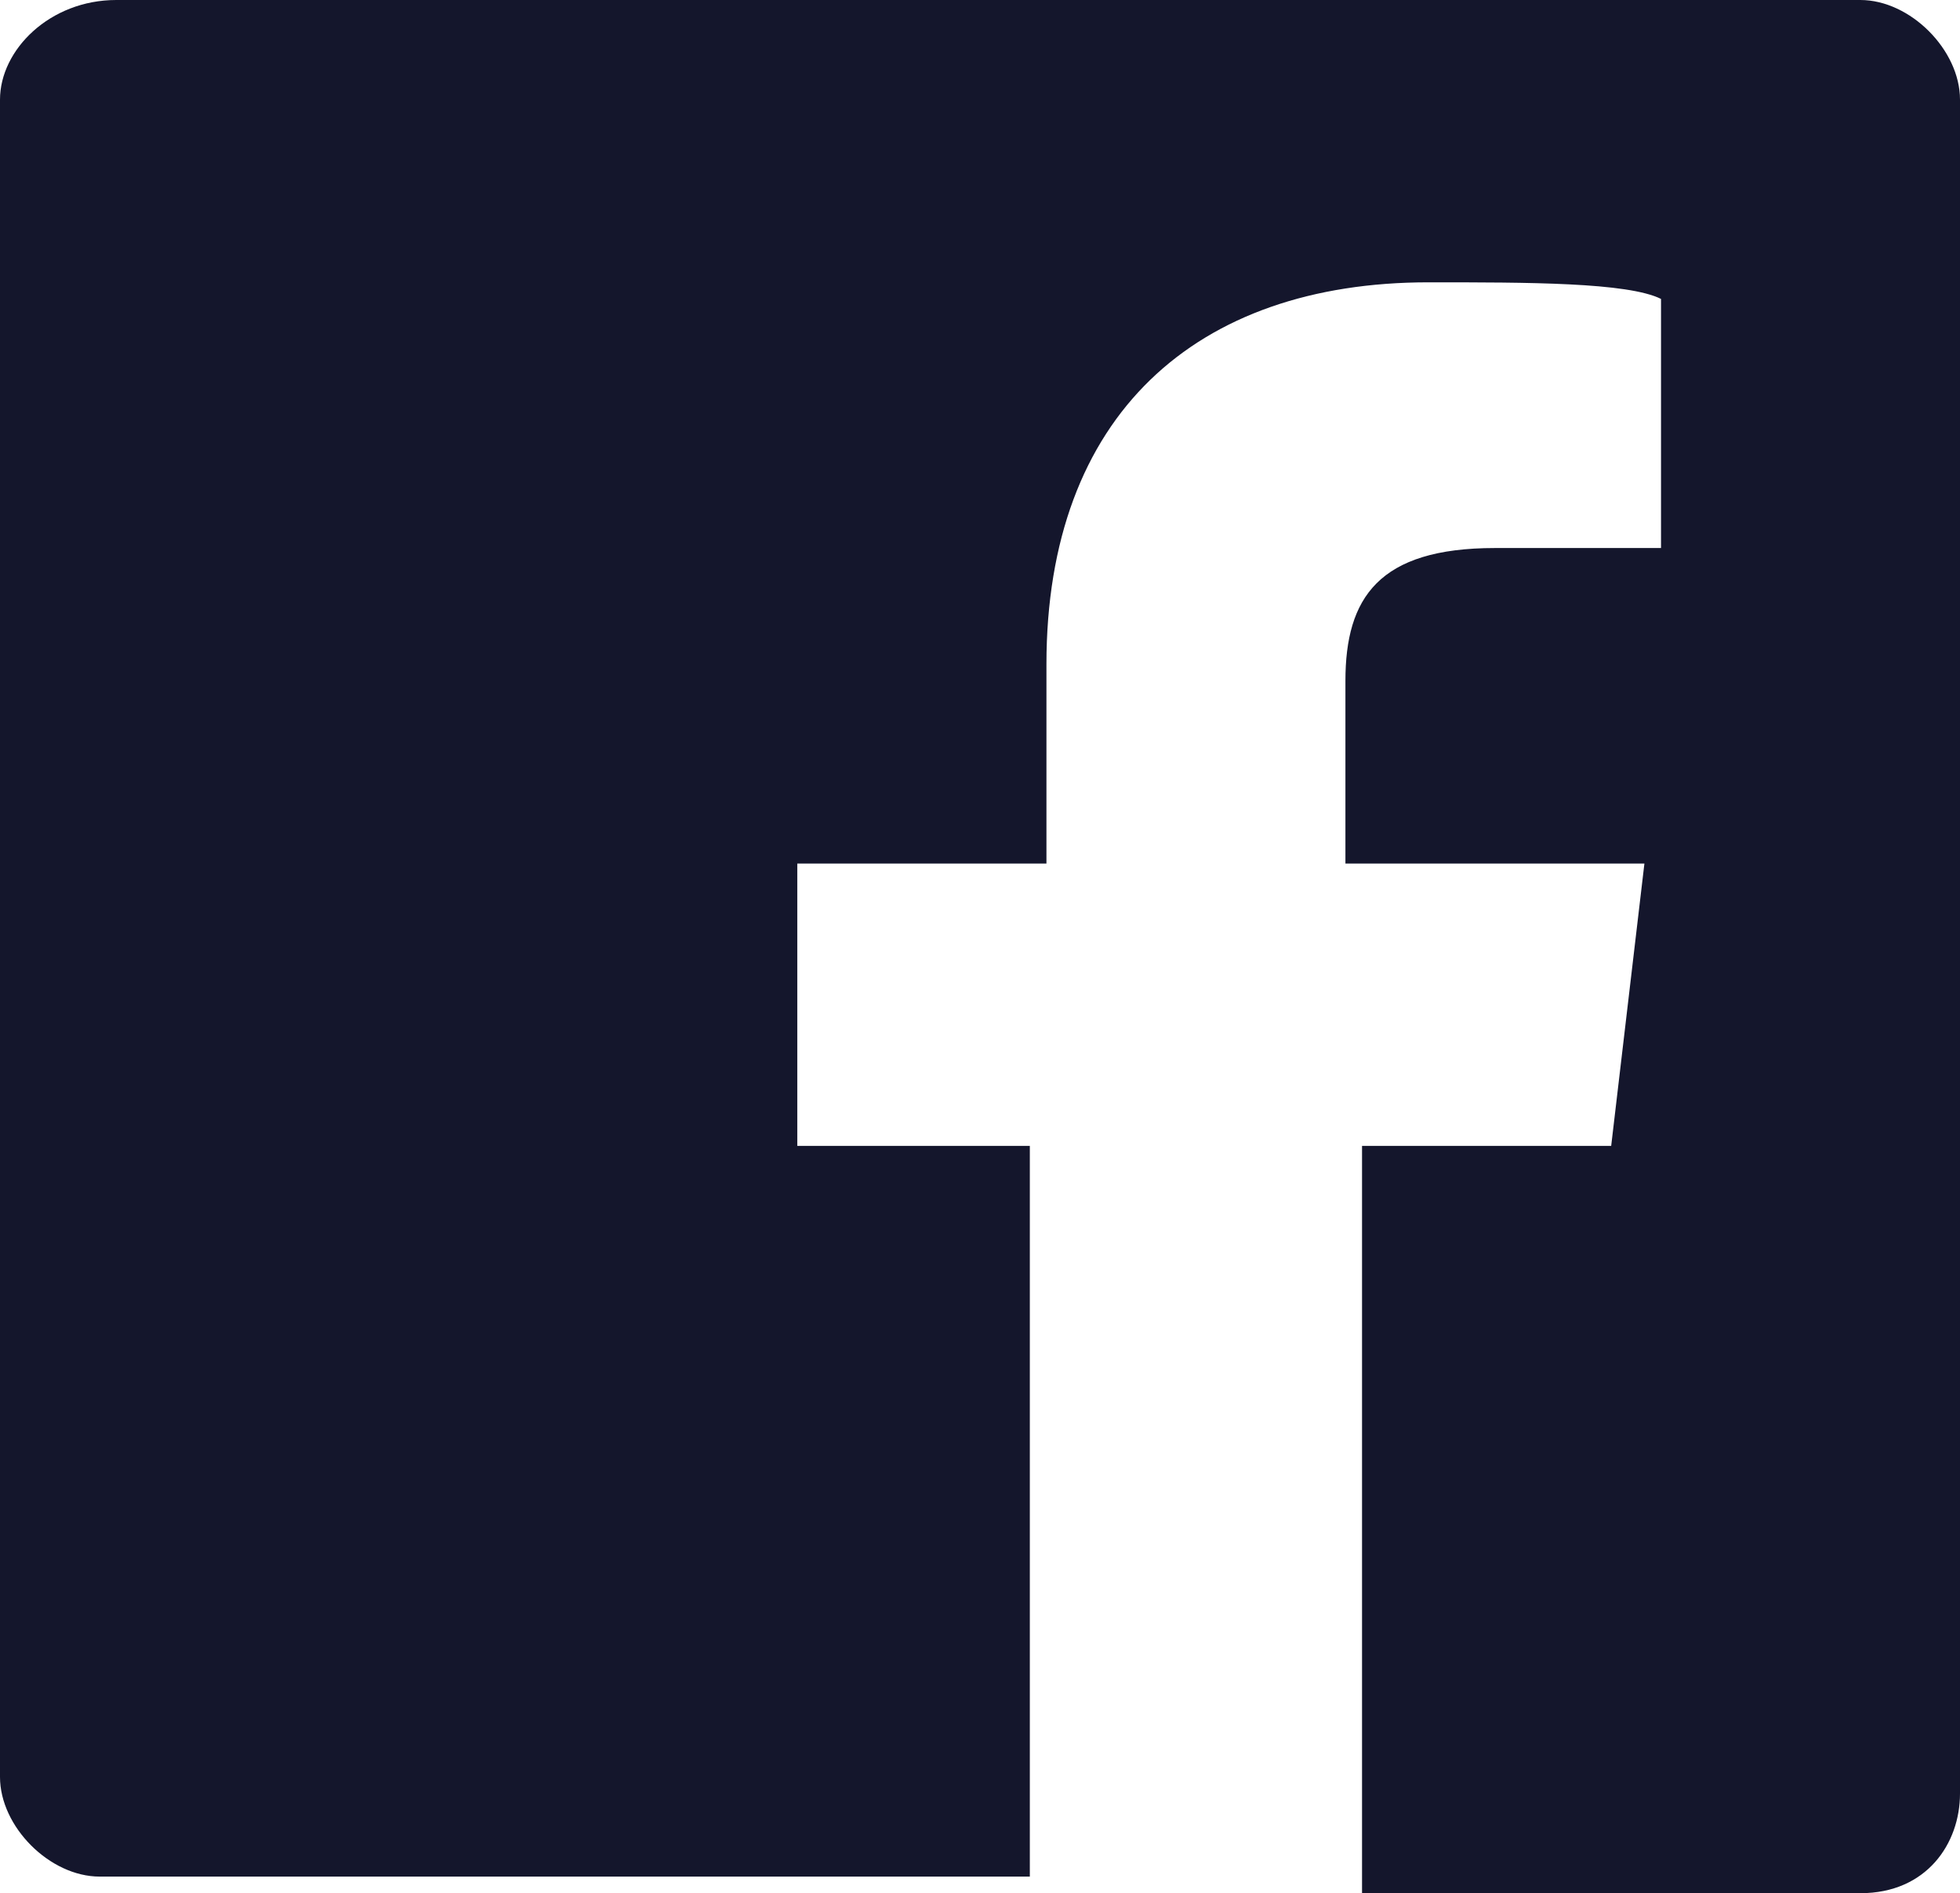 <?xml version="1.0" encoding="utf-8"?>
<!-- Generator: Adobe Illustrator 19.0.0, SVG Export Plug-In . SVG Version: 6.00 Build 0)  -->
<svg version="1.1" id="Layer_1" xmlns="http://www.w3.org/2000/svg" xmlns:xlink="http://www.w3.org/1999/xlink" x="0px" y="0px"
	 viewBox="-3 5.6 11.8 11.4" style="enable-background:new -3 5.6 11.8 11.4;" xml:space="preserve">
<style type="text/css">
	.st0{fill:#14162c;}
	.st1{fill:none;}
</style>
<path class="st0" d="M8.2,5.6H-2.3C-2.7,5.6-3,5.9-3,6.2v10.1c0,0.3,0.3,0.6,0.6,0.6h5.6v-4.4H1.8v-1.7h1.5V9.6
	c0-1.5,0.9-2.3,2.3-2.3c0.6,0,1.2,0,1.4,0.1v1.5L6,8.9c-0.7,0-0.9,0.3-0.9,0.8v1.1h1.8l-0.2,1.7H5.2V17h3c0.4,0,0.6-0.3,0.6-0.6V6.2
	C8.8,5.9,8.5,5.6,8.2,5.6z"/>
<rect x="-3" y="5.6" class="st1" width="11.8" height="11.4"/>
</svg>
